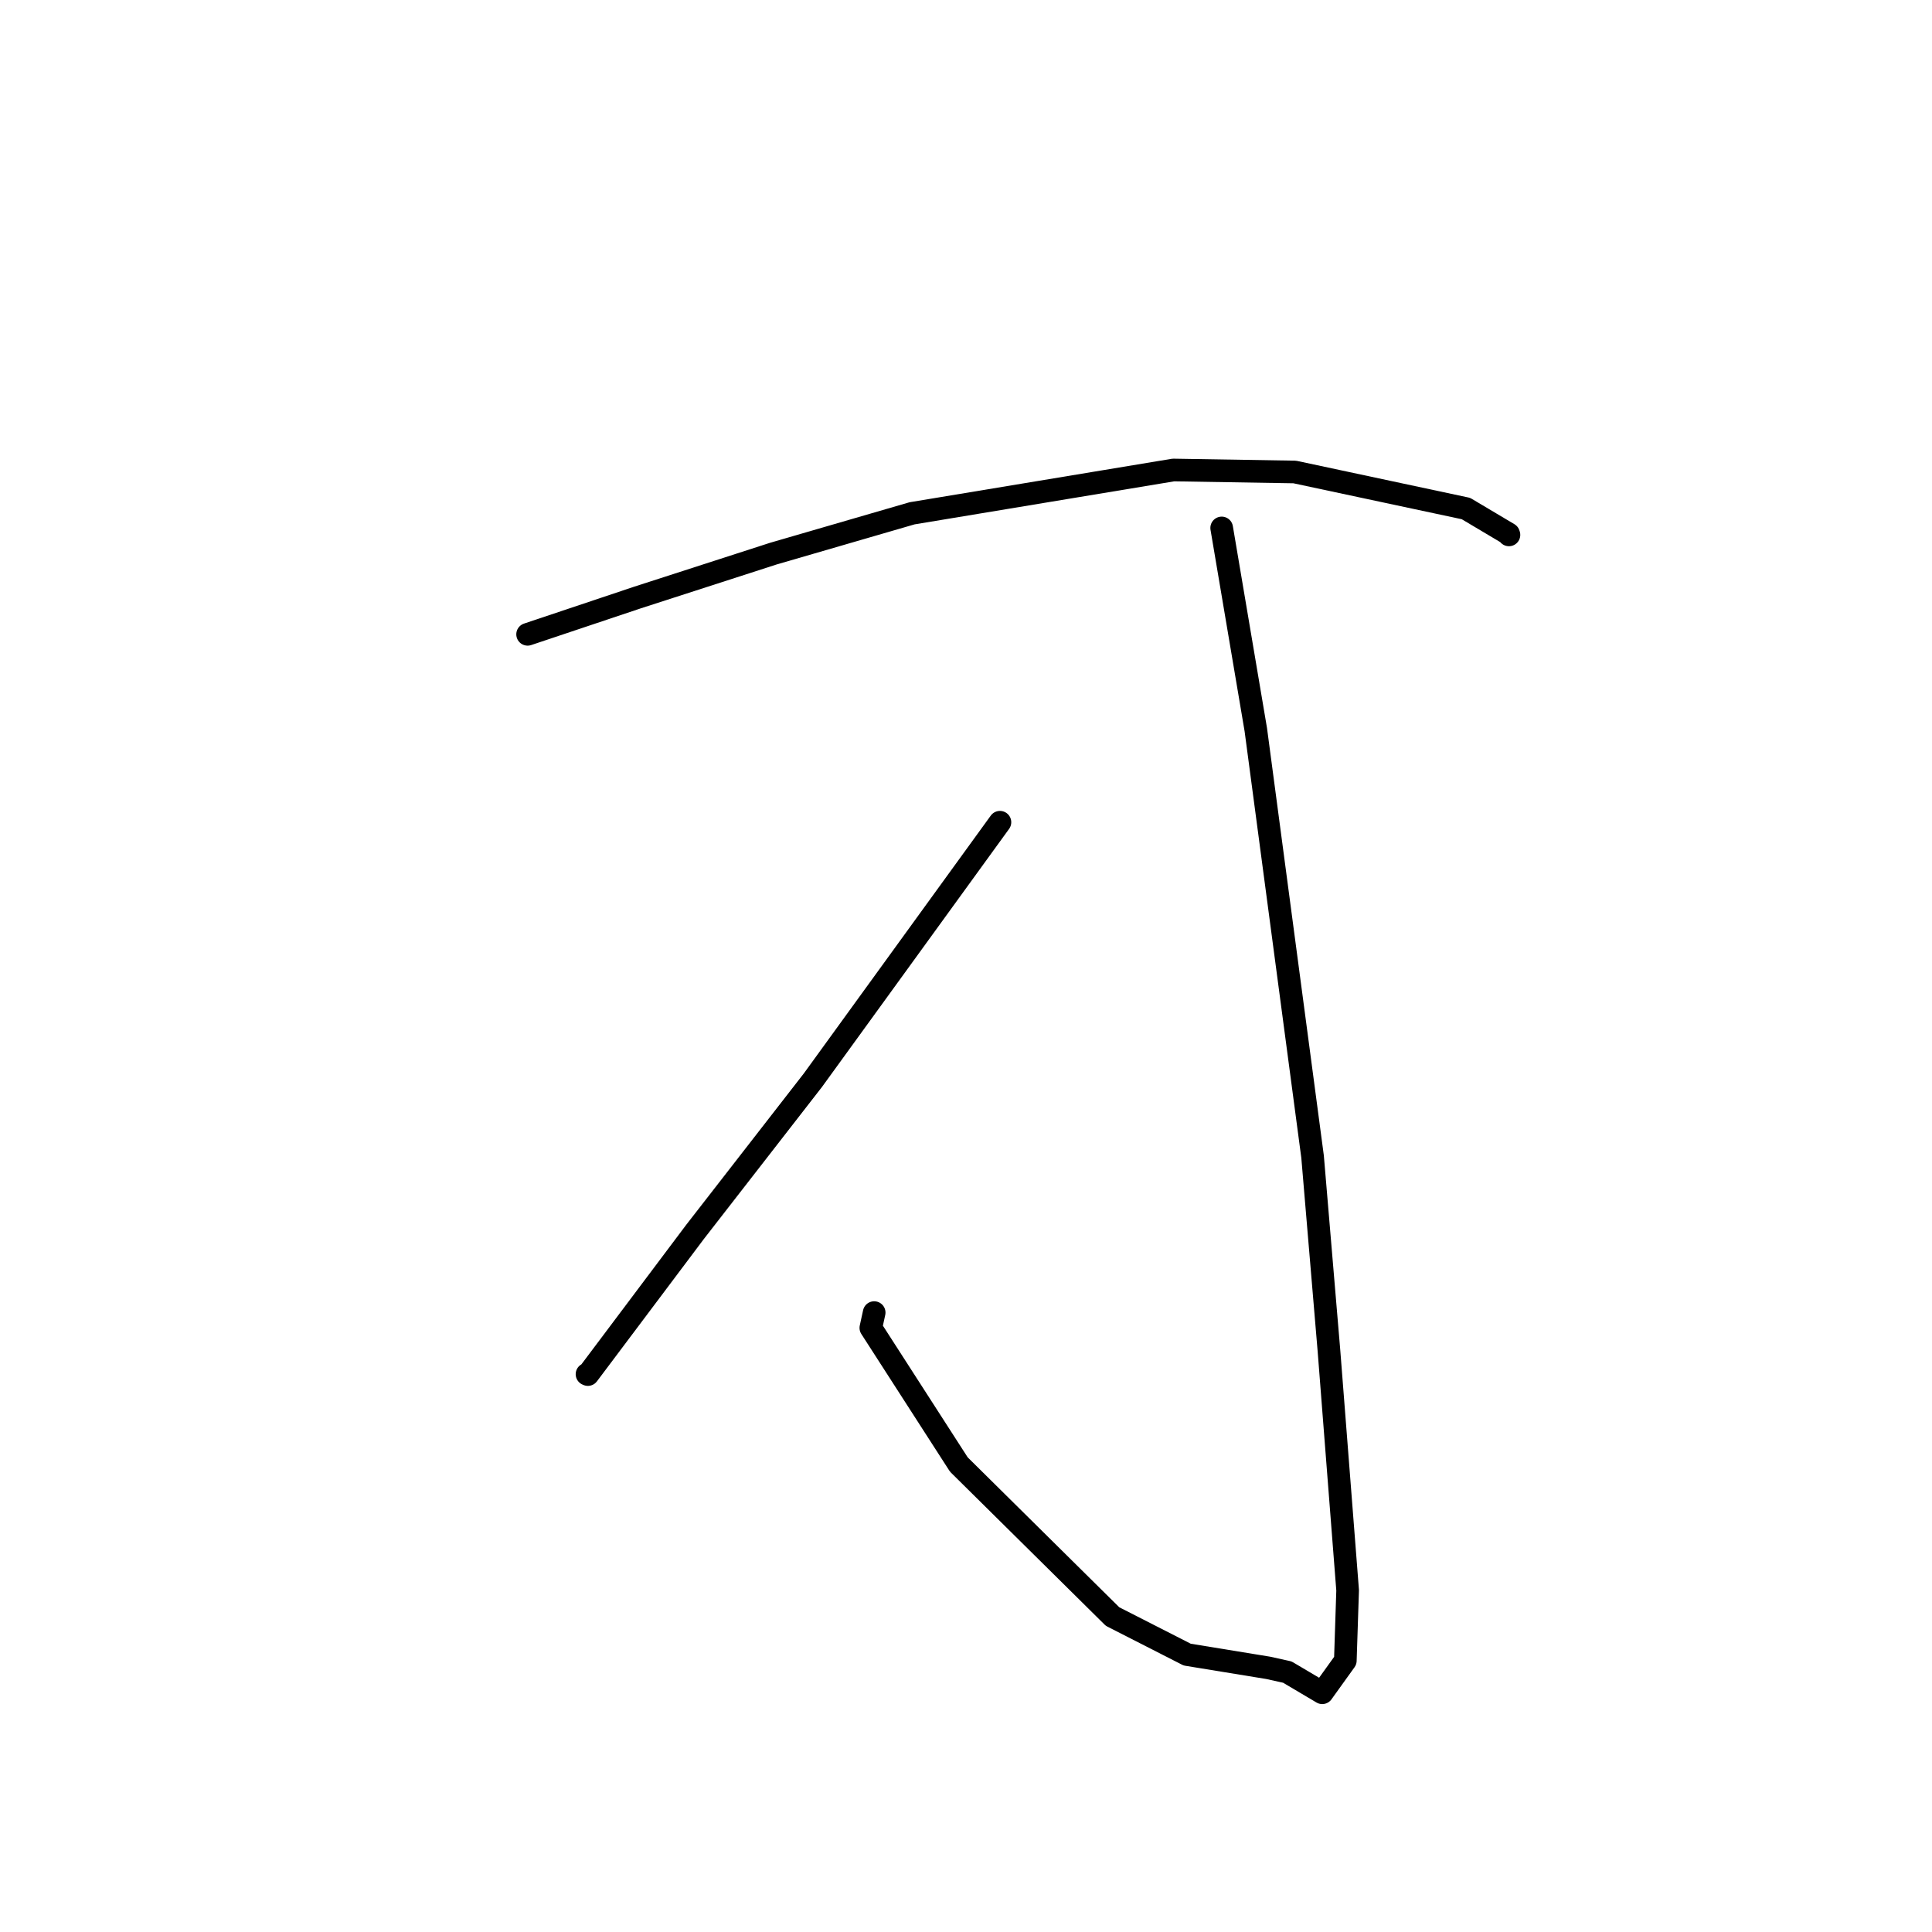 <?xml version="1.0" standalone="no"?>
    <svg width="256" height="256" xmlns="http://www.w3.org/2000/svg" version="1.1">
    <polyline stroke="black" stroke-width="3" stroke-linecap="round" fill="transparent" stroke-linejoin="round" points="69.911 84.051 84.475 79.172 102.474 73.358 120.852 68.017 155.48 62.277 171.556 62.541 194.245 67.384 199.903 70.748 199.94 70.866 199.943 70.874 199.944 70.877 " />
        <polyline stroke="black" stroke-width="3" stroke-linecap="round" fill="transparent" stroke-linejoin="round" points="161.879 69.955 166.401 96.686 173.923 153.269 176.094 178.98 178.568 210.723 178.263 220.044 175.205 224.3 170.577 221.559 168.043 220.998 157.309 219.245 147.417 214.2 127.053 194.057 115.391 175.949 115.832 173.926 " />
        <polyline stroke="black" stroke-width="3" stroke-linecap="round" fill="transparent" stroke-linejoin="round" points="132.497 108.95 107.714 143.132 92.097 163.233 77.897 182.137 77.782 182.087 " />
        </svg>